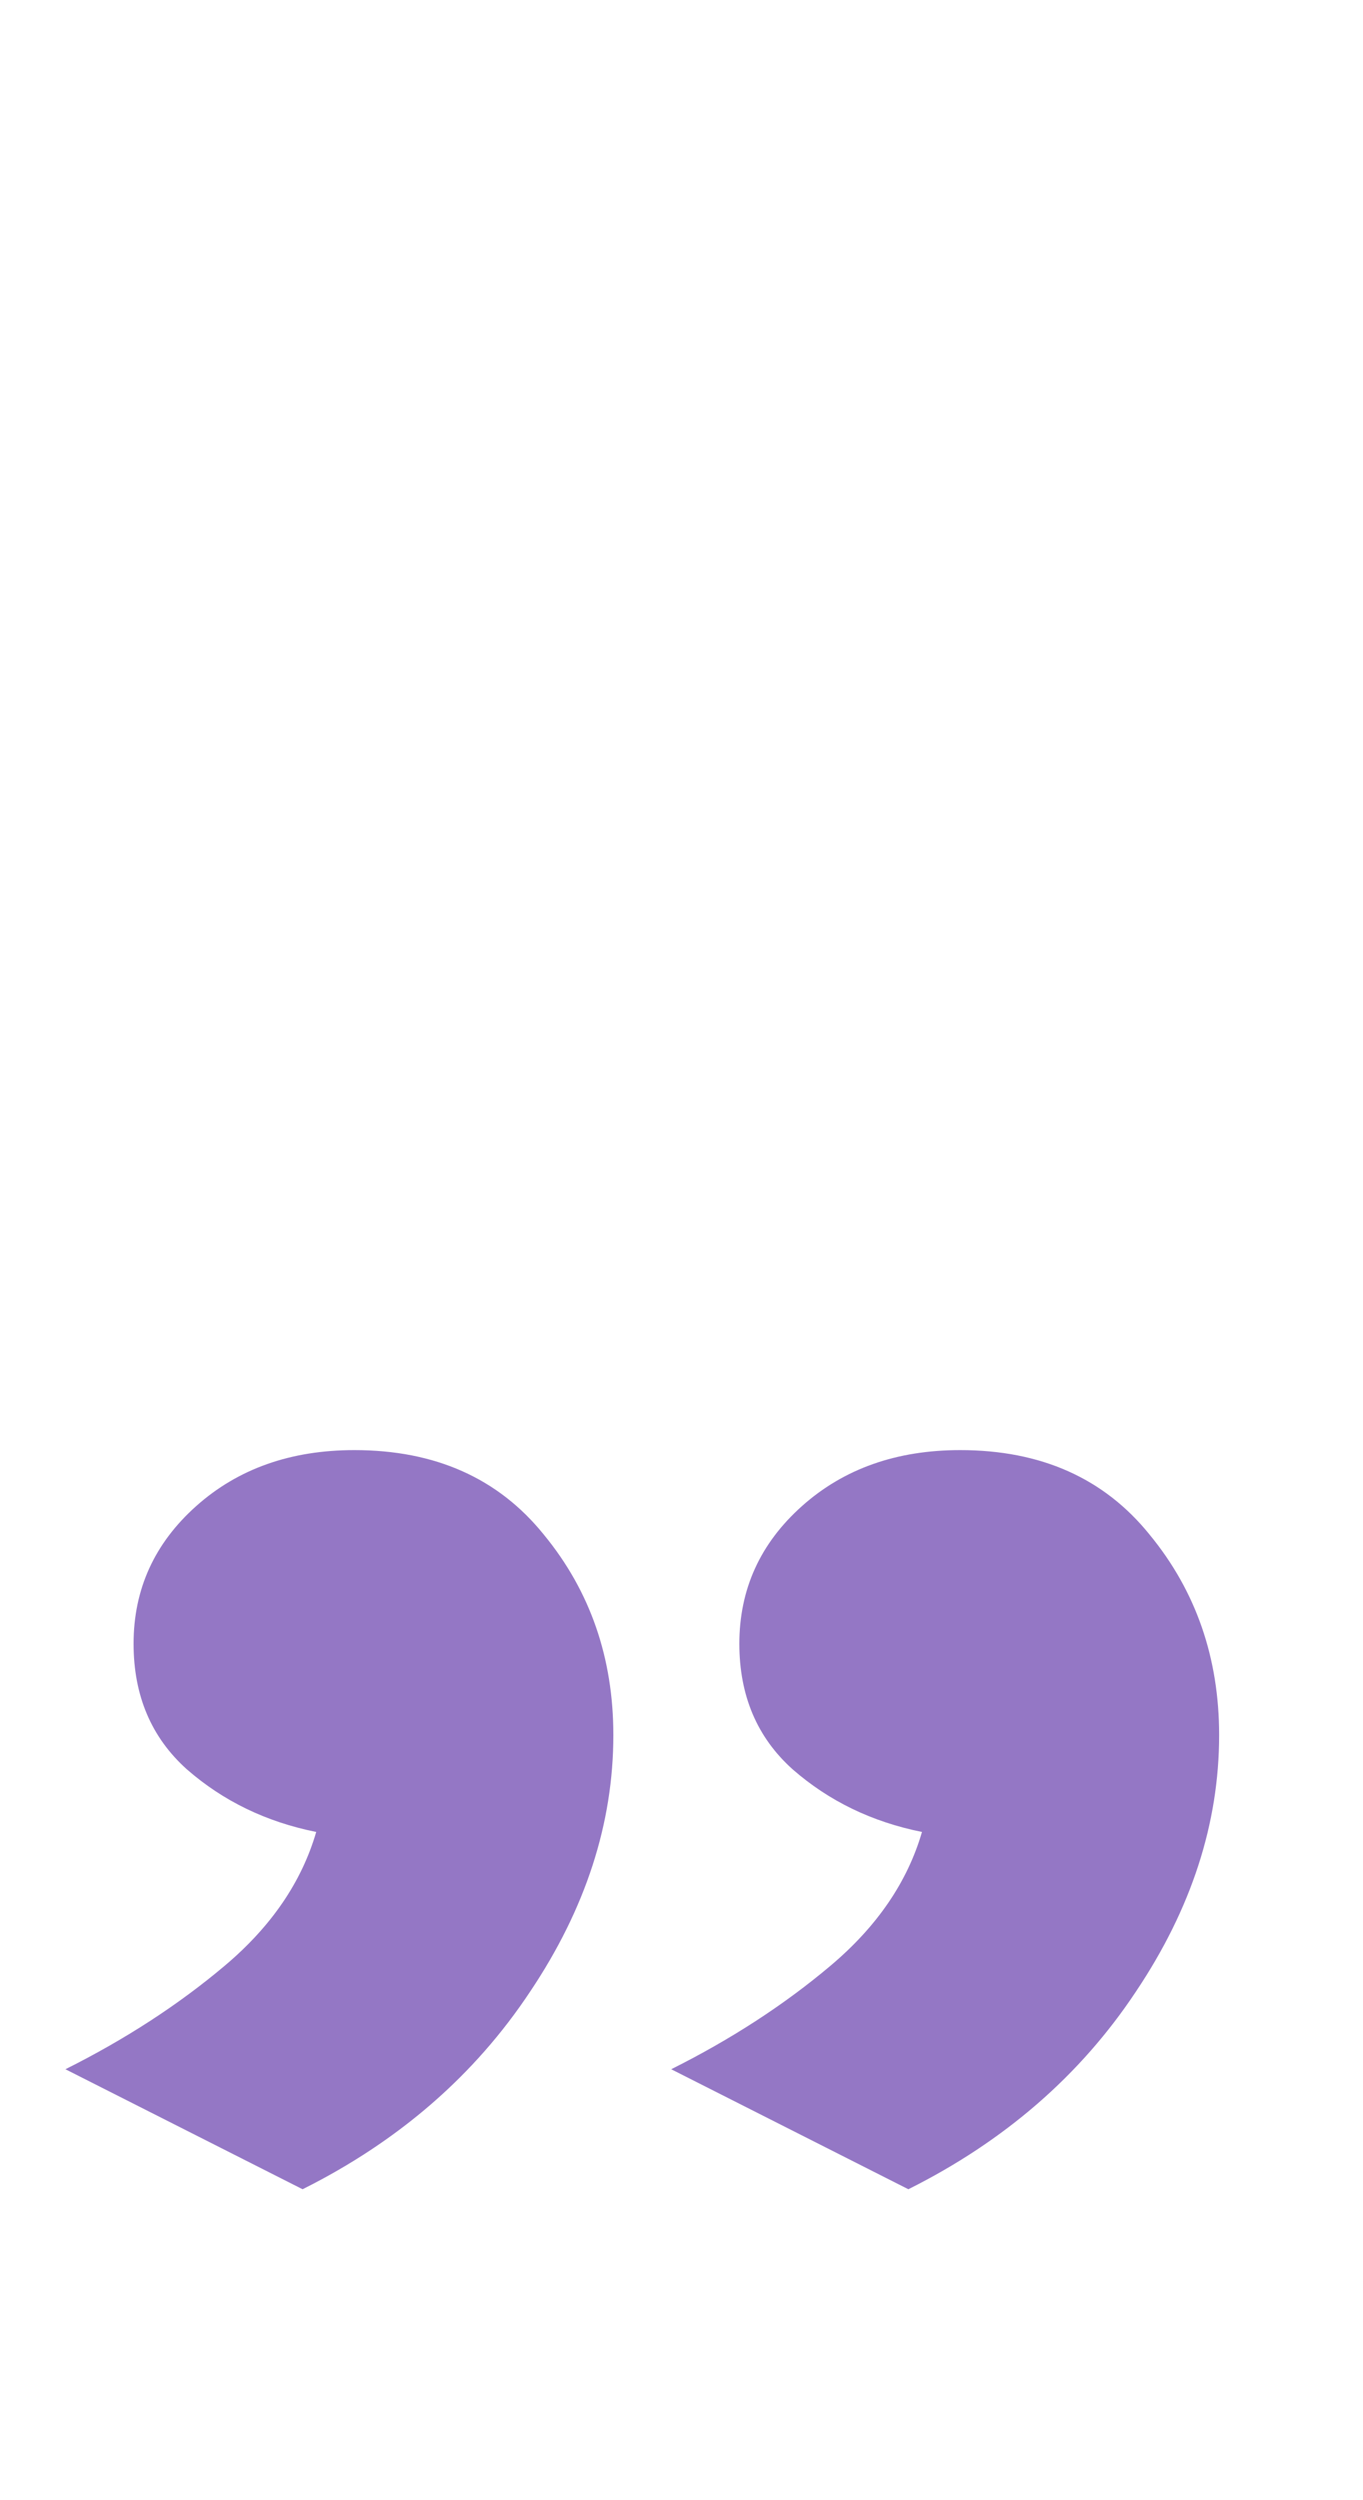 <svg width="18" height="33" viewBox="0 0 18 33" fill="none" xmlns="http://www.w3.org/2000/svg">
    <g id="lapki-down">
        <path className="quote-text" id="lapka" d="M3.996 28.896L0.864 27.312C1.656 26.916 2.358 26.46 2.97 25.944C3.582 25.428 3.984 24.84 4.176 24.18C3.516 24.048 2.946 23.772 2.466 23.352C1.998 22.932 1.764 22.38 1.764 21.696C1.764 20.976 2.04 20.37 2.592 19.878C3.144 19.386 3.84 19.14 4.68 19.14C5.748 19.14 6.582 19.512 7.182 20.256C7.794 21 8.1 21.882 8.1 22.902C8.1 24.066 7.734 25.194 7.002 26.286C6.27 27.39 5.268 28.26 3.996 28.896Z" fill="#653AAB" fill-opacity="0.69" />
        <path className="quote-text" id="lapka_2" d="M11.996 28.896L8.864 27.312C9.656 26.916 10.358 26.46 10.97 25.944C11.582 25.428 11.984 24.84 12.176 24.18C11.516 24.048 10.946 23.772 10.466 23.352C9.998 22.932 9.764 22.38 9.764 21.696C9.764 20.976 10.04 20.37 10.592 19.878C11.144 19.386 11.84 19.14 12.68 19.14C13.748 19.14 14.582 19.512 15.182 20.256C15.794 21 16.1 21.882 16.1 22.902C16.1 24.066 15.734 25.194 15.002 26.286C14.27 27.39 13.268 28.26 11.996 28.896Z" fill="#653AAB" fill-opacity="0.69" />
    </g>
</svg>